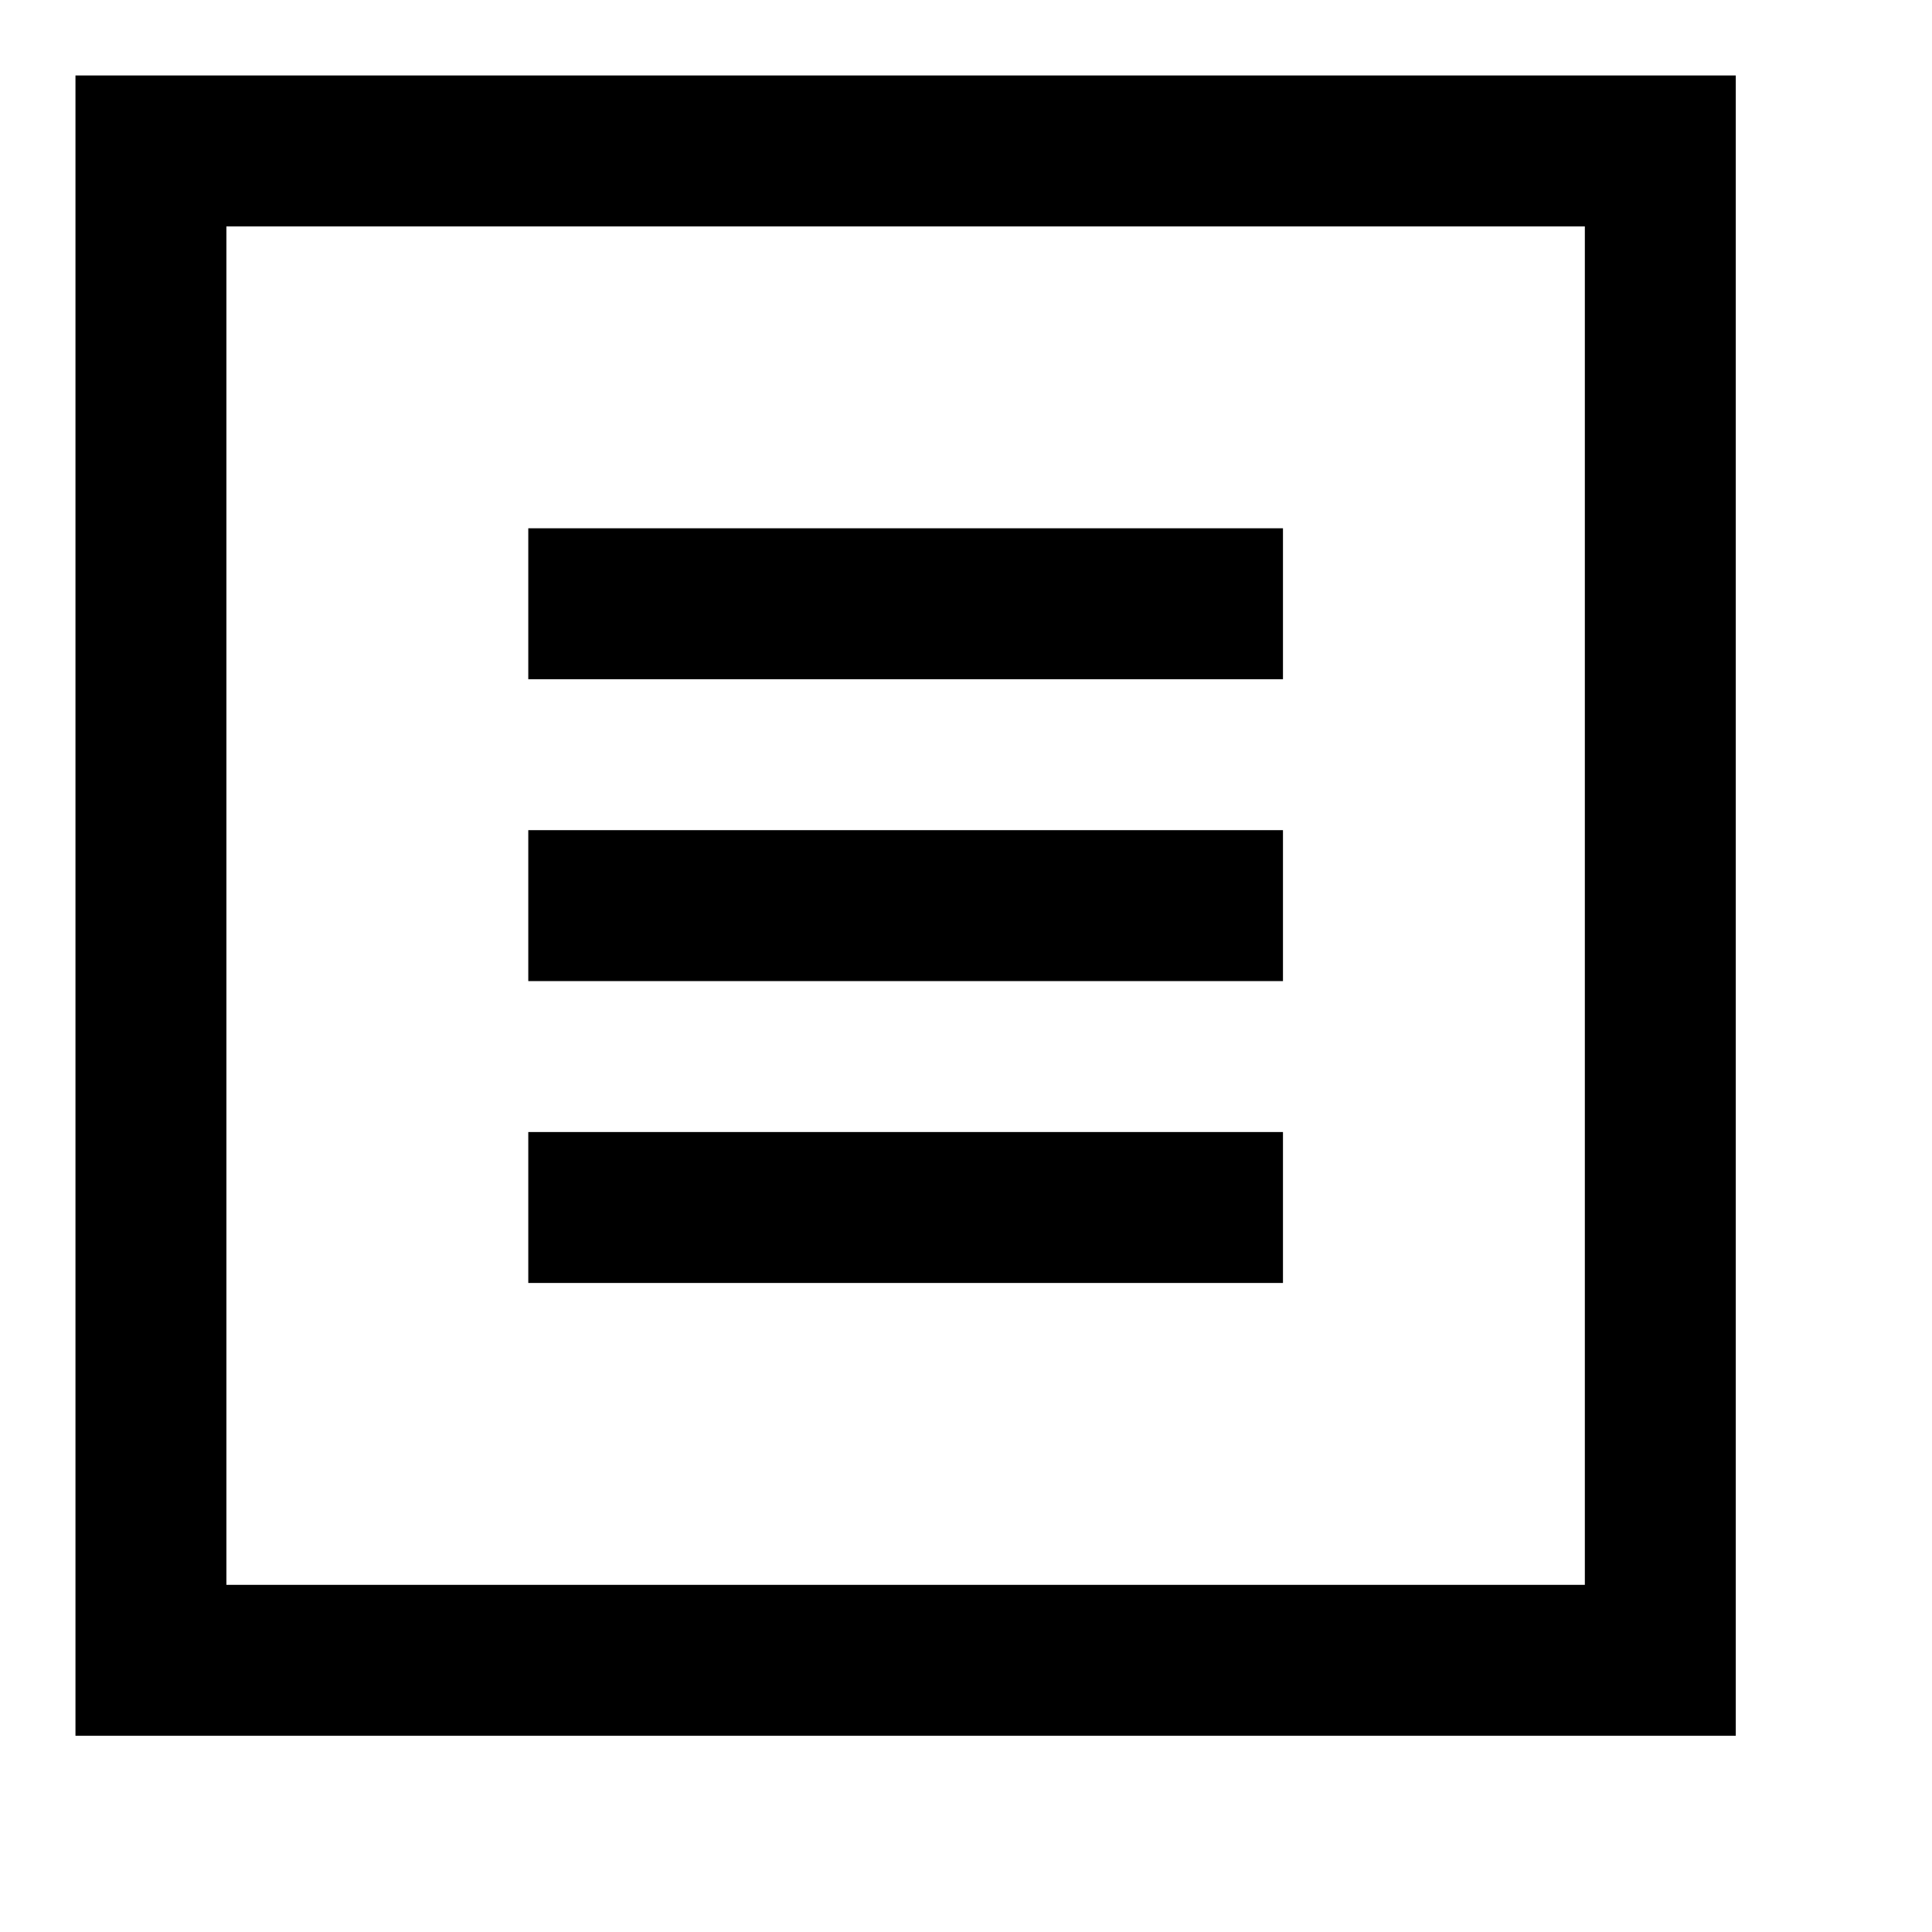 <?xml version="1.0" encoding="UTF-8" standalone="no"?>
<!-- Created using Karbon, part of Calligra: http://www.calligra.org/karbon -->

<svg
   xmlns:dc="http://purl.org/dc/elements/1.1/"
   xmlns:cc="http://creativecommons.org/ns#"
   xmlns:rdf="http://www.w3.org/1999/02/22-rdf-syntax-ns#"
   xmlns:svg="http://www.w3.org/2000/svg"
   xmlns="http://www.w3.org/2000/svg"
   xmlns:sodipodi="http://sodipodi.sourceforge.net/DTD/sodipodi-0.dtd"
   xmlns:inkscape="http://www.inkscape.org/namespaces/inkscape"
   width="38.4pt"
   height="38.4pt"
   id="svg2"
   version="1.1"
   inkscape:version="0.48.5 r10040"
   sodipodi:docname="calligrawords.svg">
  <sodipodi:namedview
     pagecolor="#ffffff"
     bordercolor="#666666"
     borderopacity="1"
     objecttolerance="10"
     gridtolerance="10"
     guidetolerance="10"
     inkscape:pageopacity="0"
     inkscape:pageshadow="2"
     inkscape:window-width="1920"
     inkscape:window-height="1007"
     id="namedview11"
     showgrid="false"
     inkscape:zoom="9.8333329"
     inkscape:cx="-0.51232697"
     inkscape:cy="26.483322"
     inkscape:window-x="0"
     inkscape:window-y="31"
     inkscape:window-maximized="1"
     inkscape:current-layer="svg2"
     inkscape:showpageshadow="false"
     borderlayer="true">
    <sodipodi:guide
       position="9.5367432e-07,48"
       orientation="48,0"
       id="guide4065" />
    <sodipodi:guide
       position="9.5367432e-07,1.9073486e-06"
       orientation="0,48"
       id="guide4067" />
    <sodipodi:guide
       position="48,1.9073486e-06"
       orientation="-48,0"
       id="guide4069" />
    <sodipodi:guide
       position="48,48"
       orientation="0,-48"
       id="guide4071" />
    <sodipodi:guide
       position="4,44"
       orientation="40,0"
       id="guide4073" />
    <sodipodi:guide
       position="4,4"
       orientation="0,40"
       id="guide4075" />
    <sodipodi:guide
       position="44,4"
       orientation="-40,0"
       id="guide4077" />
    <sodipodi:guide
       position="44,44"
       orientation="0,-40"
       id="guide4079" />
    <sodipodi:guide
       position="14,34"
       orientation="20,0"
       id="guide4074" />
    <sodipodi:guide
       position="14,14"
       orientation="0,20"
       id="guide4076" />
    <sodipodi:guide
       position="34,14"
       orientation="-20,0"
       id="guide4078" />
    <sodipodi:guide
       position="34,34"
       orientation="0,-20"
       id="guide4080" />
  </sodipodi:namedview>
  <defs
     id="defs4" />
  <rect
     style="fill:none;fill-opacity:1;stroke:#000000;stroke-opacity:1;stroke-width:4;stroke-miterlimit:4;stroke-dasharray:none"
     id="rect4093"
     width="40"
     height="40"
     x="4"
     y="4" />
  <rect
     style="fill:#000000;fill-opacity:1;stroke:none"
     id="rect4130"
     width="20"
     height="4"
     x="14"
     y="22" />
  <rect
     y="14"
     x="14"
     height="4"
     width="20"
     id="rect4132"
     style="fill:#000000;fill-opacity:1;stroke:none" />
  <rect
     style="fill:#000000;fill-opacity:1;stroke:none"
     id="rect4134"
     width="20"
     height="4"
     x="14"
     y="30" />
</svg>
